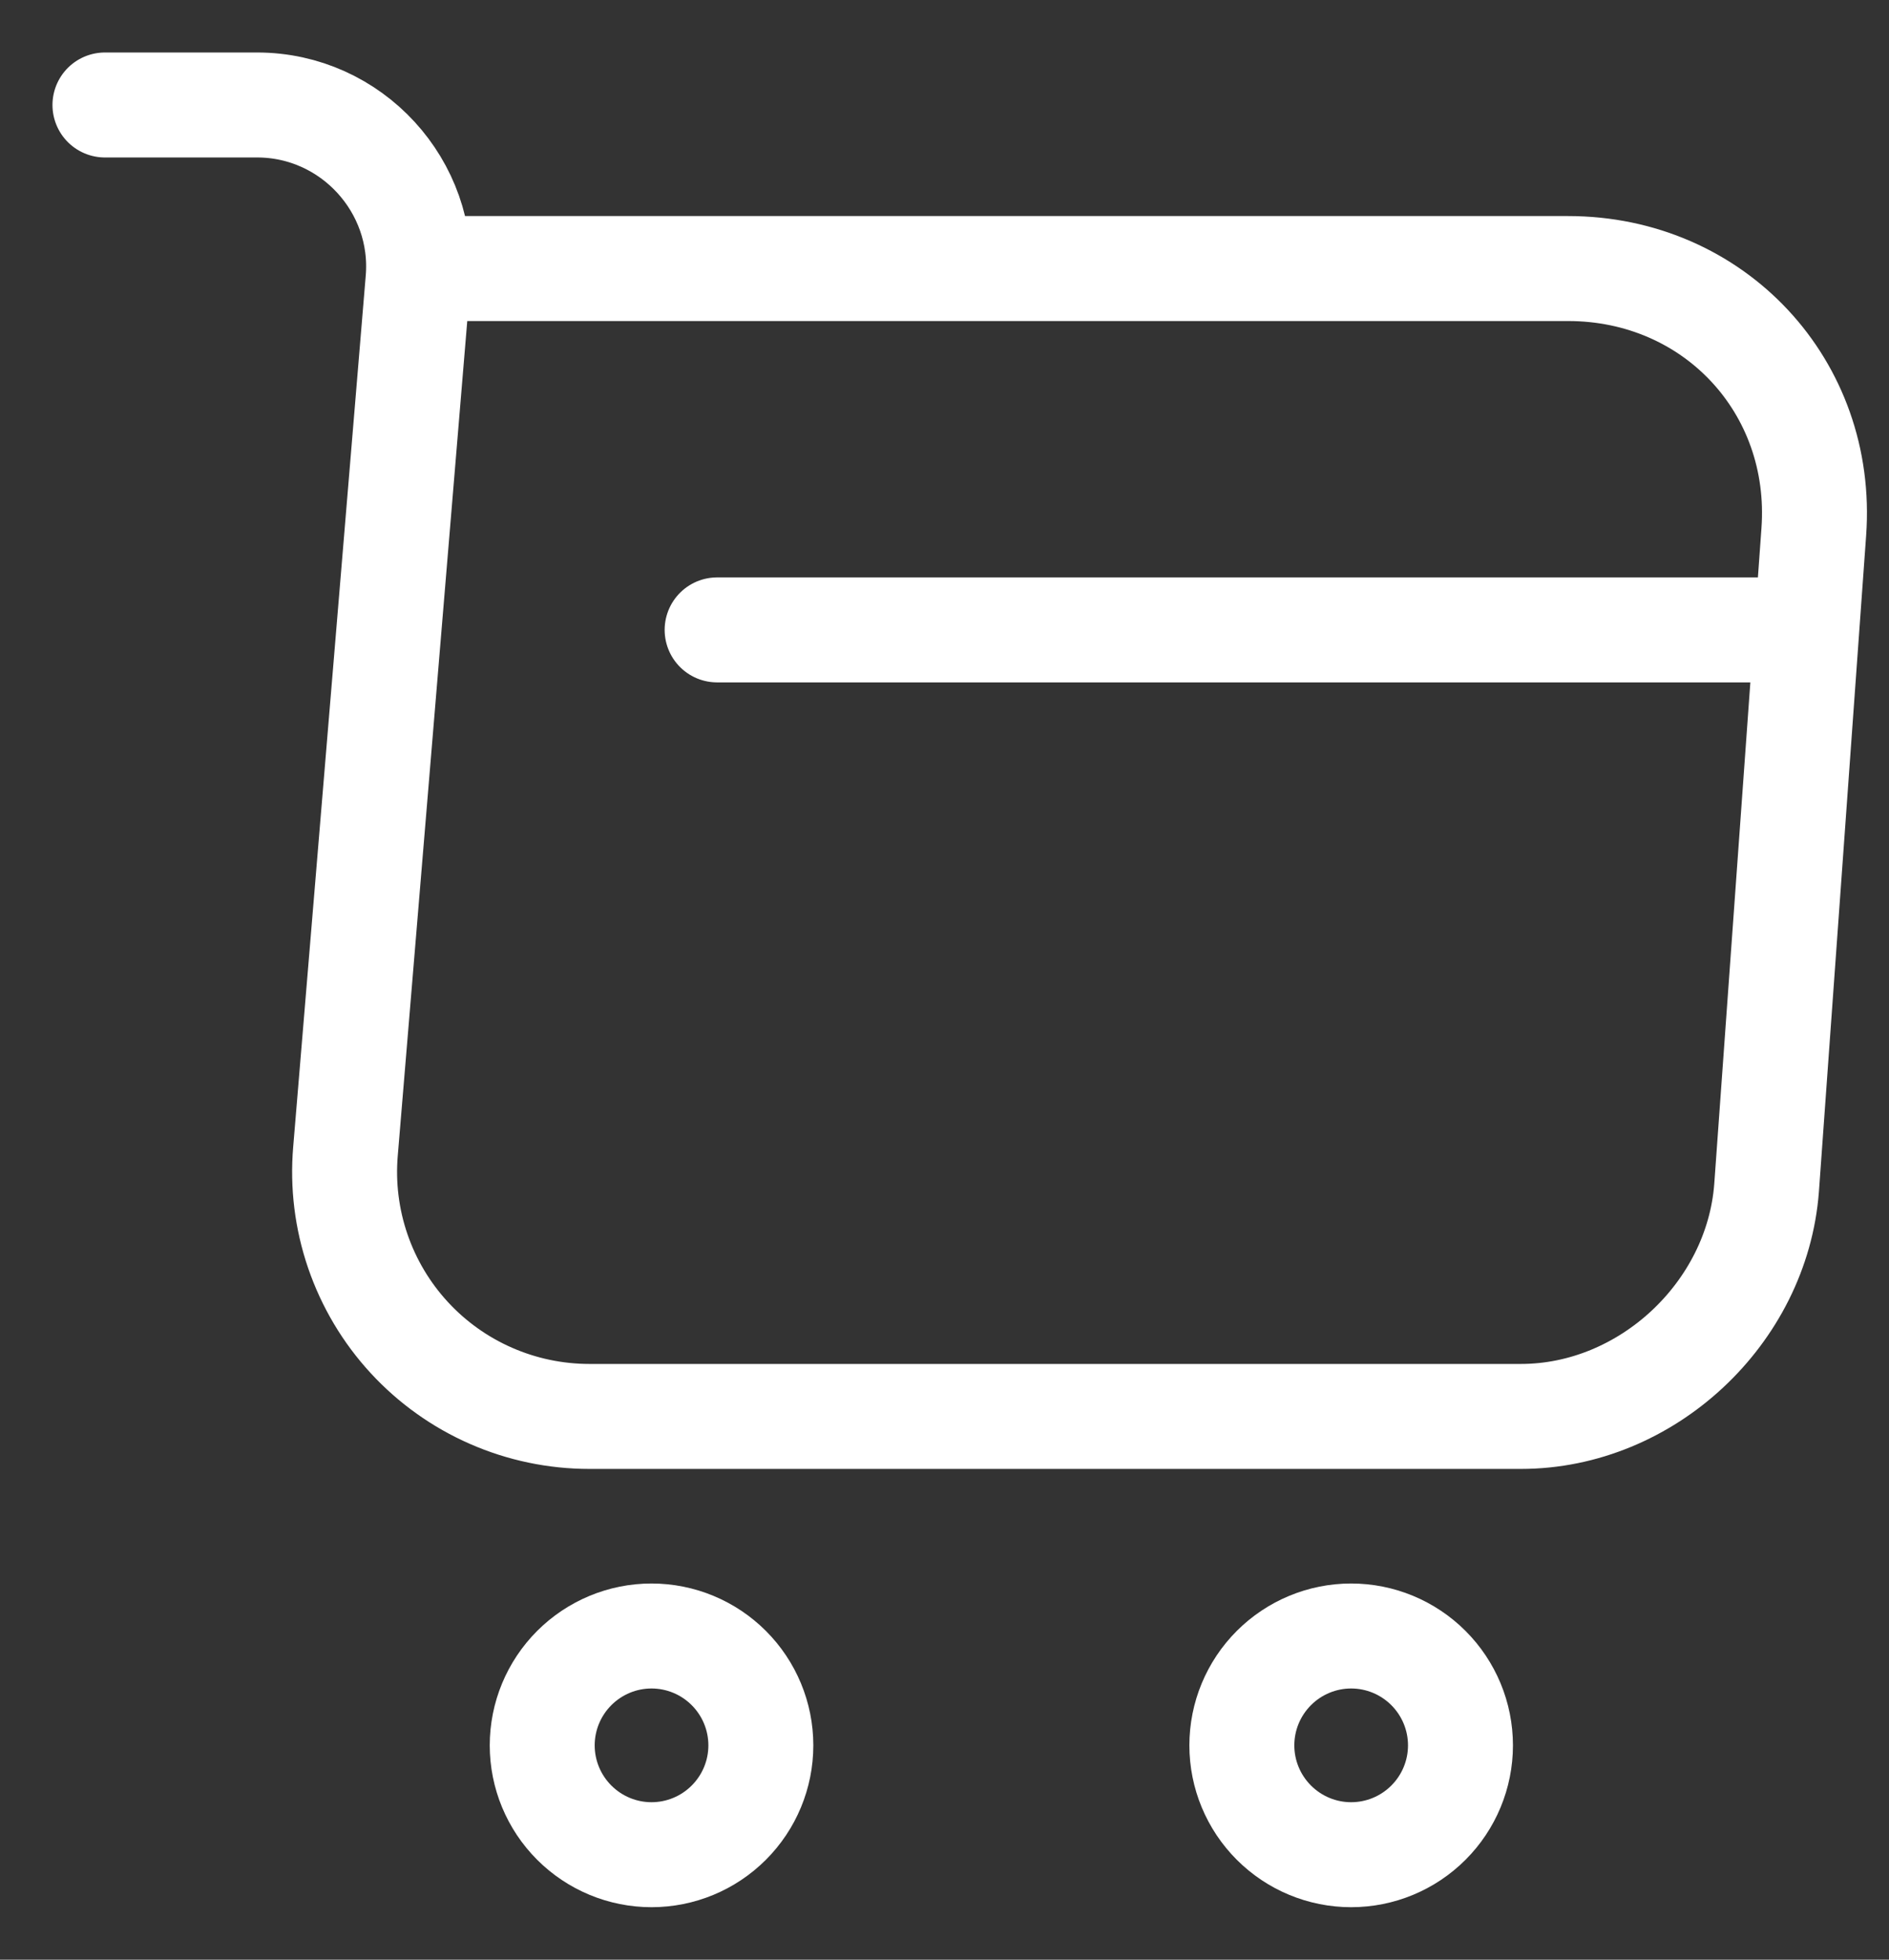 <svg width="27" height="28" viewBox="0 0 27 28" fill="none" xmlns="http://www.w3.org/2000/svg">
<rect x="0" y="0" width="27" height="28" fill="#333333" stroke="none"/>
<path d="M1.5 1.5H3.675C5.025 1.5 6.088 2.663 5.975 4L4.938 16.45C4.897 16.932 4.957 17.418 5.114 17.876C5.271 18.334 5.521 18.754 5.849 19.11C6.177 19.466 6.575 19.75 7.019 19.944C7.462 20.138 7.941 20.238 8.425 20.238H21.738C23.538 20.238 25.113 18.762 25.25 16.975L25.925 7.6C26.075 5.525 24.5 3.837 22.413 3.837H6.275M10.25 9H25.25M19.312 26.5C19.727 26.5 20.124 26.335 20.417 26.042C20.71 25.749 20.875 25.352 20.875 24.938C20.875 24.523 20.71 24.126 20.417 23.833C20.124 23.54 19.727 23.375 19.312 23.375C18.898 23.375 18.501 23.54 18.208 23.833C17.915 24.126 17.75 24.523 17.75 24.938C17.75 25.352 17.915 25.749 18.208 26.042C18.501 26.335 18.898 26.5 19.312 26.5ZM9.312 26.5C9.727 26.5 10.124 26.335 10.417 26.042C10.71 25.749 10.875 25.352 10.875 24.938C10.875 24.523 10.71 24.126 10.417 23.833C10.124 23.54 9.727 23.375 9.312 23.375C8.898 23.375 8.501 23.54 8.208 23.833C7.915 24.126 7.75 24.523 7.75 24.938C7.75 25.352 7.915 25.749 8.208 26.042C8.501 26.335 8.898 26.5 9.312 26.5Z" stroke="white" stroke-width="1.5" stroke-miterlimit="10" stroke-linecap="round" stroke-linejoin="round"/>
</svg>
